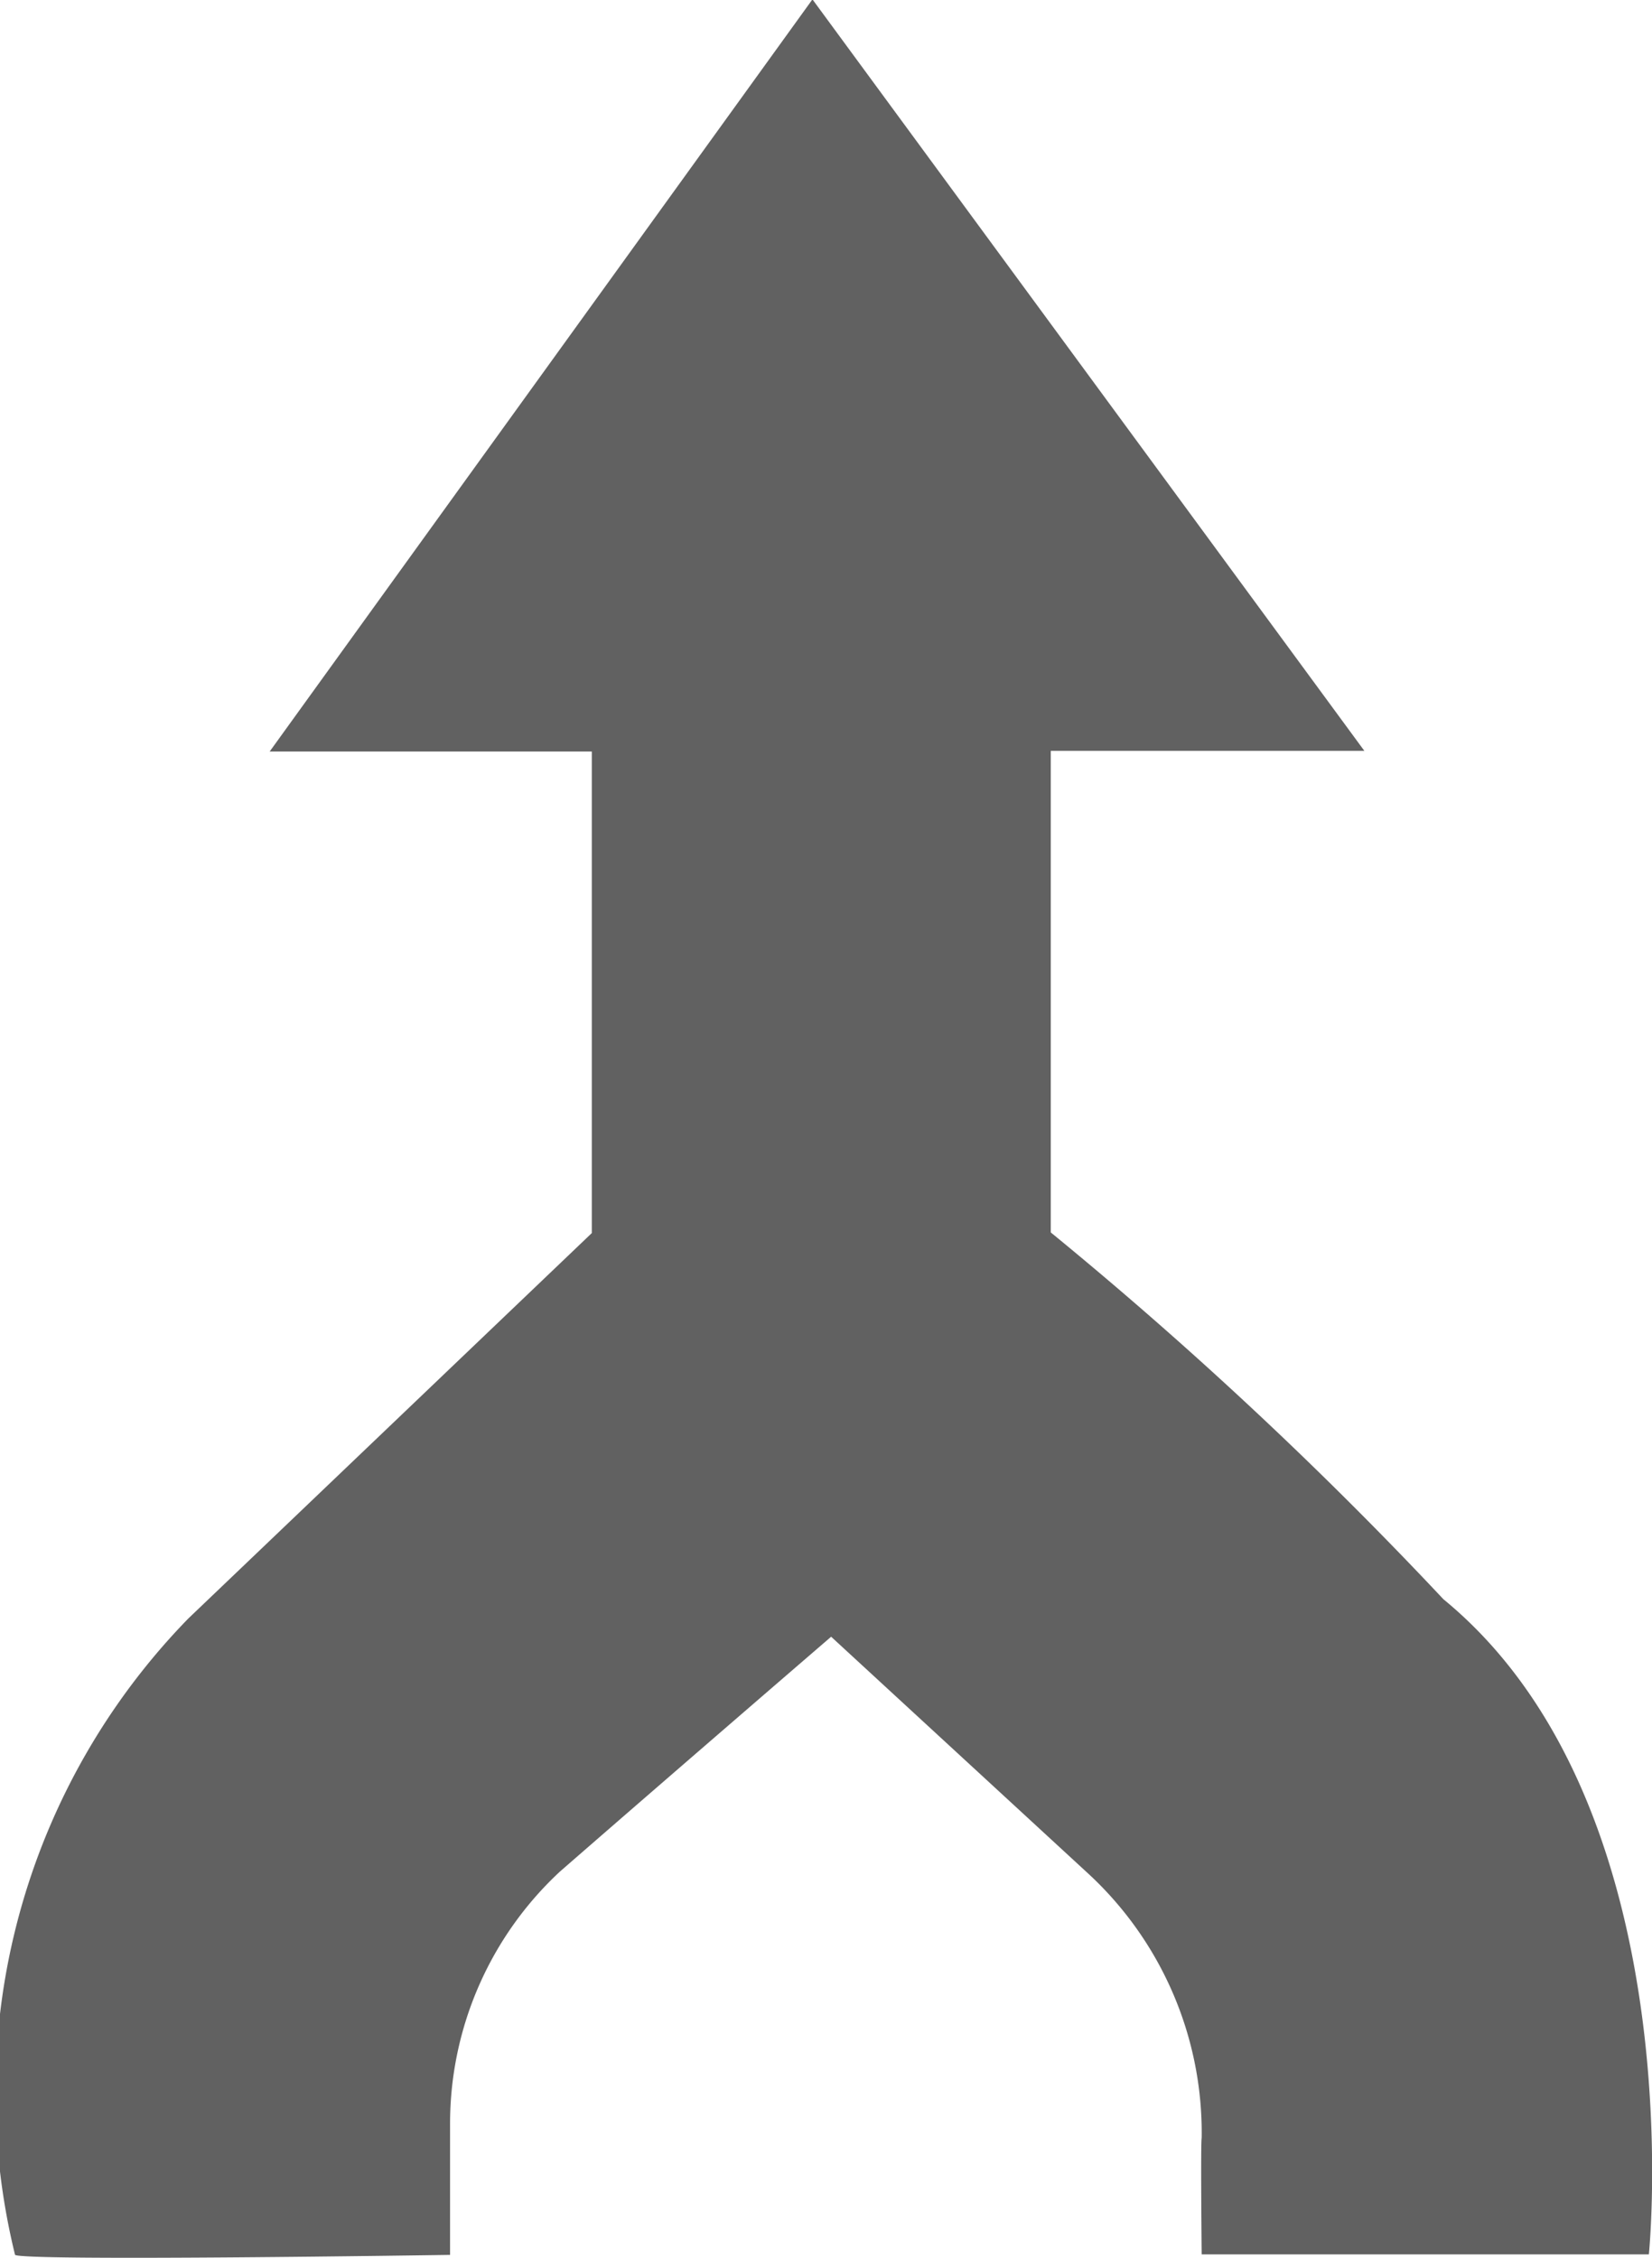 <svg xmlns="http://www.w3.org/2000/svg" width="13.17" height="18" viewBox="0 0 13.17 18">
  <path id="Path_11" data-name="Path 11" d="M591.252,173.756h2.568v3.839l-3.217,3.073a5.417,5.417,0,0,0-1.381,5.073c.083.052,3.468,0,3.468,0v-1.055a2.742,2.742,0,0,1,.875-2c.918-.8,2.163-1.873,2.163-1.873l2.033,1.873a2.814,2.814,0,0,1,.921,2.123c-.009.037,0,.928,0,.928h3.565s.365-3.58-1.638-5.223a32.652,32.652,0,0,0-3.13-2.924v-3.839h2.5l-4.4-5.991Z" transform="translate(-589.102 -167.765)" fill="#616161"/>
</svg>
